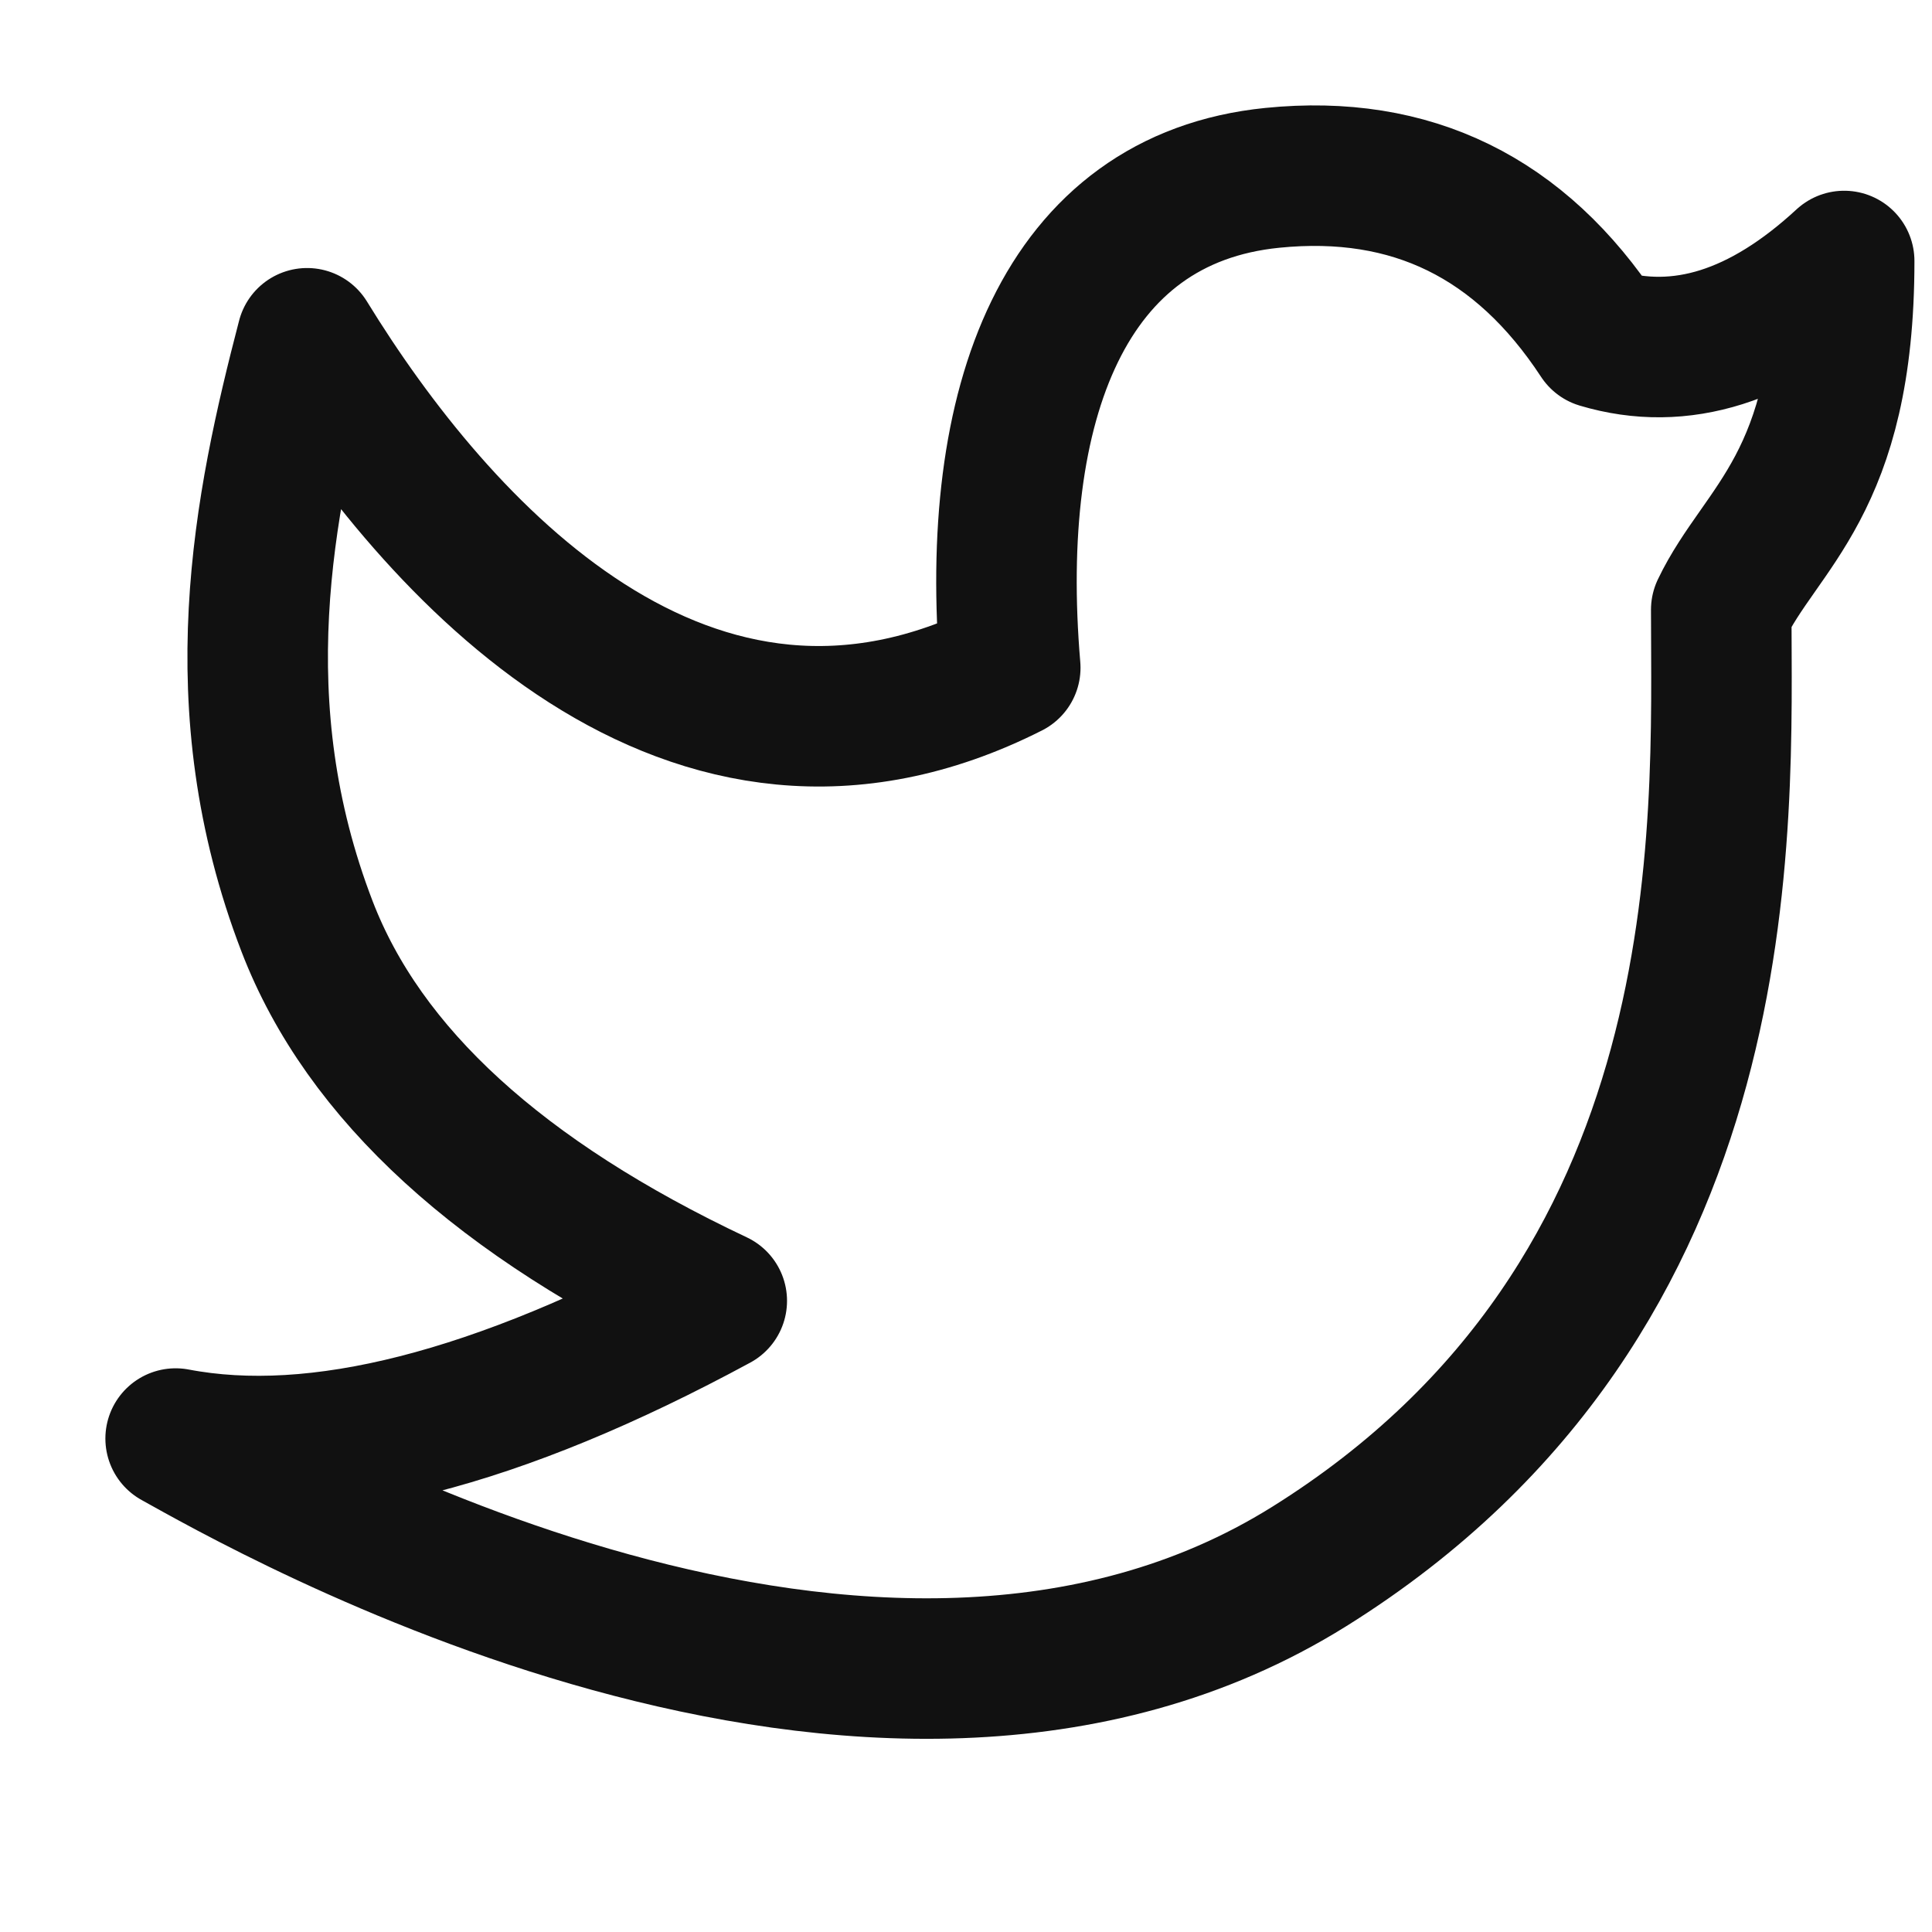 <svg width="22" height="22" viewBox="0 0 22 22" fill="none" xmlns="http://www.w3.org/2000/svg">
<g id="icon-park-outline:twitter">
<path id="Vector" d="M2 16.381C2.964 16.915 9.945 20.939 14.91 17.837C19.874 14.736 19.6 9.392 19.6 6.943C20.05 6.001 21 5.522 21 2.972C20.067 3.834 19.139 4.127 18.217 3.852C17.314 2.475 16.072 1.866 14.489 2.025C12.116 2.263 11.248 4.591 11.504 7.604C7.845 9.454 4.976 6.262 3.497 3.852C3.003 5.75 2.527 8.029 3.497 10.55C4.144 12.231 5.699 13.651 8.162 14.813C5.666 16.165 3.612 16.689 2 16.381Z" stroke="#111111" stroke-width="1.6" stroke-linejoin="round"/>
</g>
</svg>
